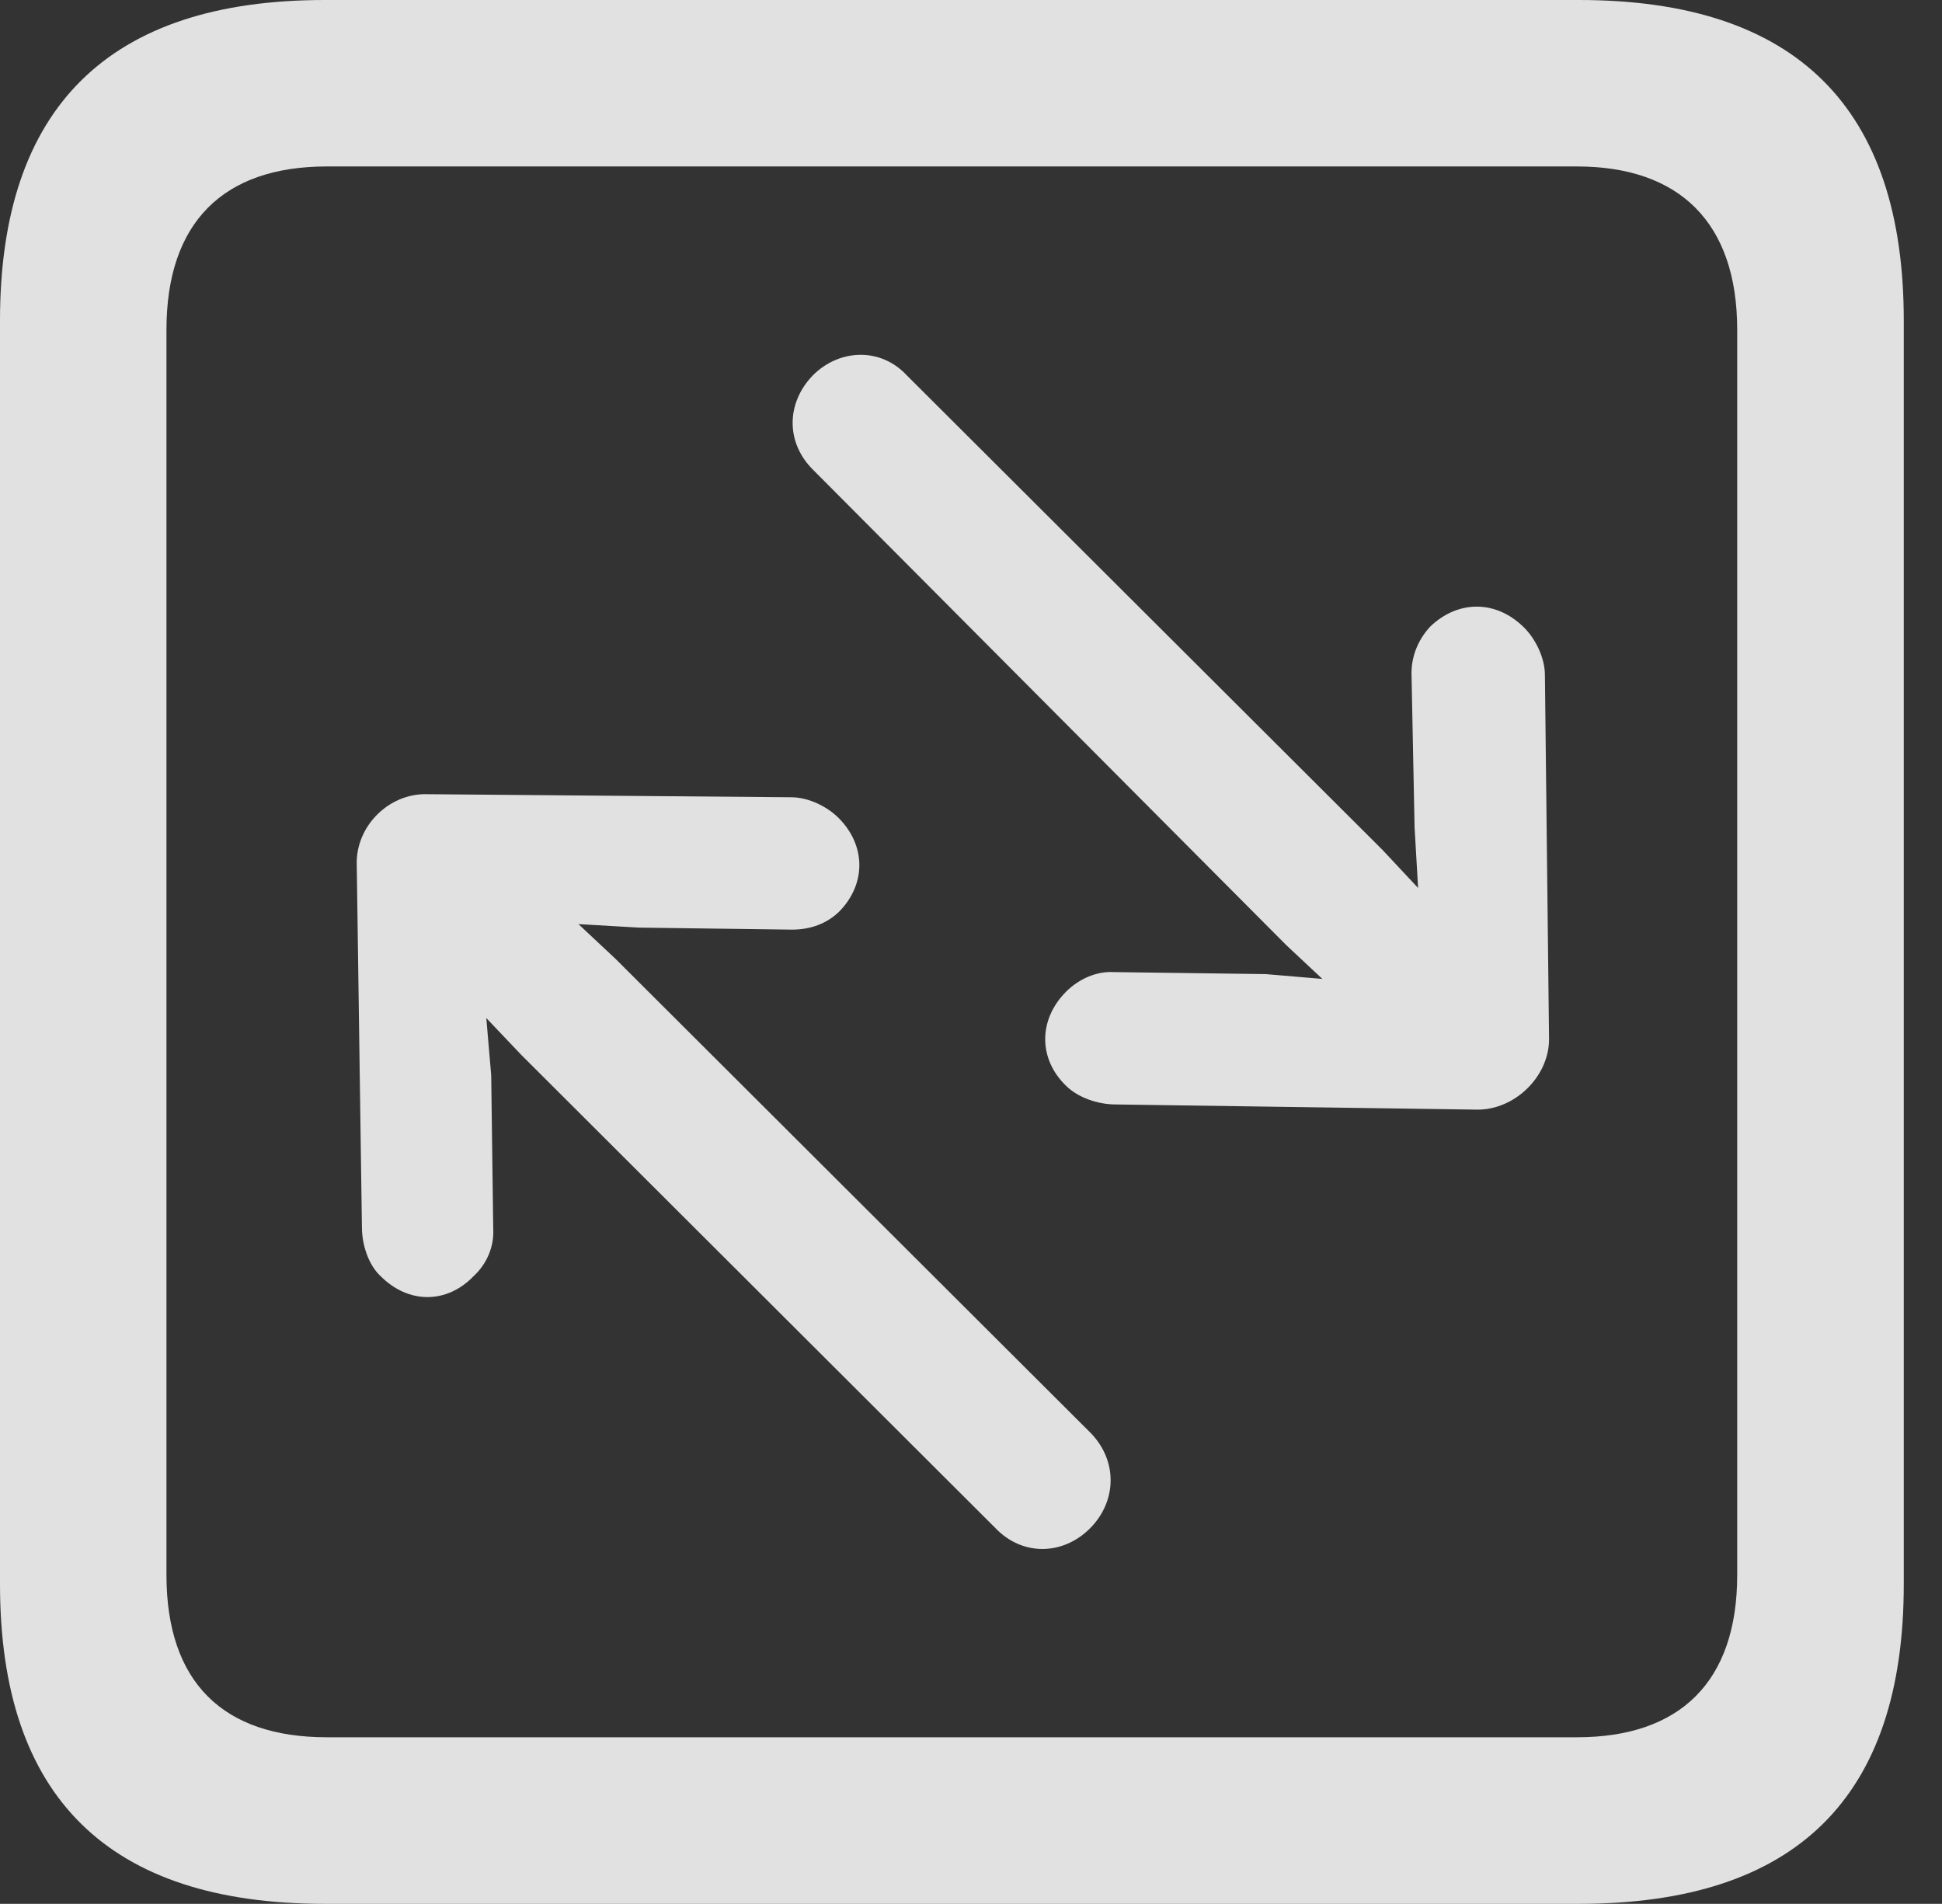 <?xml version="1.0" encoding="UTF-8"?>
<!--Generator: Apple Native CoreSVG 341-->
<!DOCTYPE svg
PUBLIC "-//W3C//DTD SVG 1.1//EN"
       "http://www.w3.org/Graphics/SVG/1.1/DTD/svg11.dtd">
<svg version="1.1" xmlns="http://www.w3.org/2000/svg" xmlns:xlink="http://www.w3.org/1999/xlink" viewBox="0 0 18.34 17.979">
 <rect x="0" y="0" width="18.34" height="17.979" fill="#333333" stroke="none"/>
 <g>
  <rect height="17.979" opacity="0" width="18.34" x="0" y="0"/>
  <path d="M3.066 17.979L14.912 17.979C16.963 17.979 17.979 16.973 17.979 14.961L17.979 3.027C17.979 1.016 16.963 0 14.912 0L3.066 0C1.025 0 0 1.016 0 3.027L0 14.961C0 16.973 1.025 17.979 3.066 17.979ZM3.086 16.406C2.109 16.406 1.572 15.889 1.572 14.873L1.572 3.115C1.572 2.1 2.109 1.572 3.086 1.572L14.893 1.572C15.859 1.572 16.406 2.1 16.406 3.115L16.406 14.873C16.406 15.889 15.859 16.406 14.893 16.406Z" fill="white" fill-opacity="0.85"/>
  <path d="M10.293 14.434C10.547 14.18 10.557 13.799 10.303 13.535L5.811 9.053L5.039 8.33C4.805 8.105 4.424 8.096 4.189 8.33C3.955 8.564 3.965 8.945 4.189 9.189L4.922 9.961L9.404 14.434C9.658 14.697 10.039 14.688 10.293 14.434ZM7.92 7.725C7.812 7.617 7.637 7.529 7.471 7.529L4.033 7.5C3.672 7.49 3.359 7.803 3.369 8.164L3.418 11.592C3.418 11.748 3.477 11.943 3.594 12.051C3.857 12.315 4.219 12.315 4.473 12.051C4.6 11.934 4.668 11.768 4.658 11.602L4.639 10.156L4.512 8.672L6.035 8.76L7.48 8.779C7.656 8.779 7.812 8.721 7.93 8.604C8.184 8.34 8.174 7.979 7.92 7.725ZM7.676 3.545C7.422 3.809 7.422 4.18 7.676 4.434L12.148 8.926L12.93 9.658C13.174 9.883 13.555 9.893 13.779 9.658C14.014 9.424 14.004 9.043 13.779 8.799L13.057 8.027L8.564 3.545C8.32 3.281 7.93 3.291 7.676 3.545ZM14.395 5.928C14.131 5.664 13.77 5.664 13.506 5.918C13.389 6.045 13.33 6.201 13.33 6.357L13.359 7.812L13.447 9.326L11.953 9.199L10.518 9.18C10.352 9.17 10.185 9.248 10.068 9.365C9.805 9.629 9.805 10 10.068 10.254C10.176 10.361 10.361 10.43 10.537 10.43L13.955 10.479C14.307 10.479 14.629 10.166 14.629 9.814L14.59 6.377C14.59 6.201 14.492 6.025 14.395 5.928Z" fill="white" fill-opacity="0.85"/>
 </g>
</svg>
